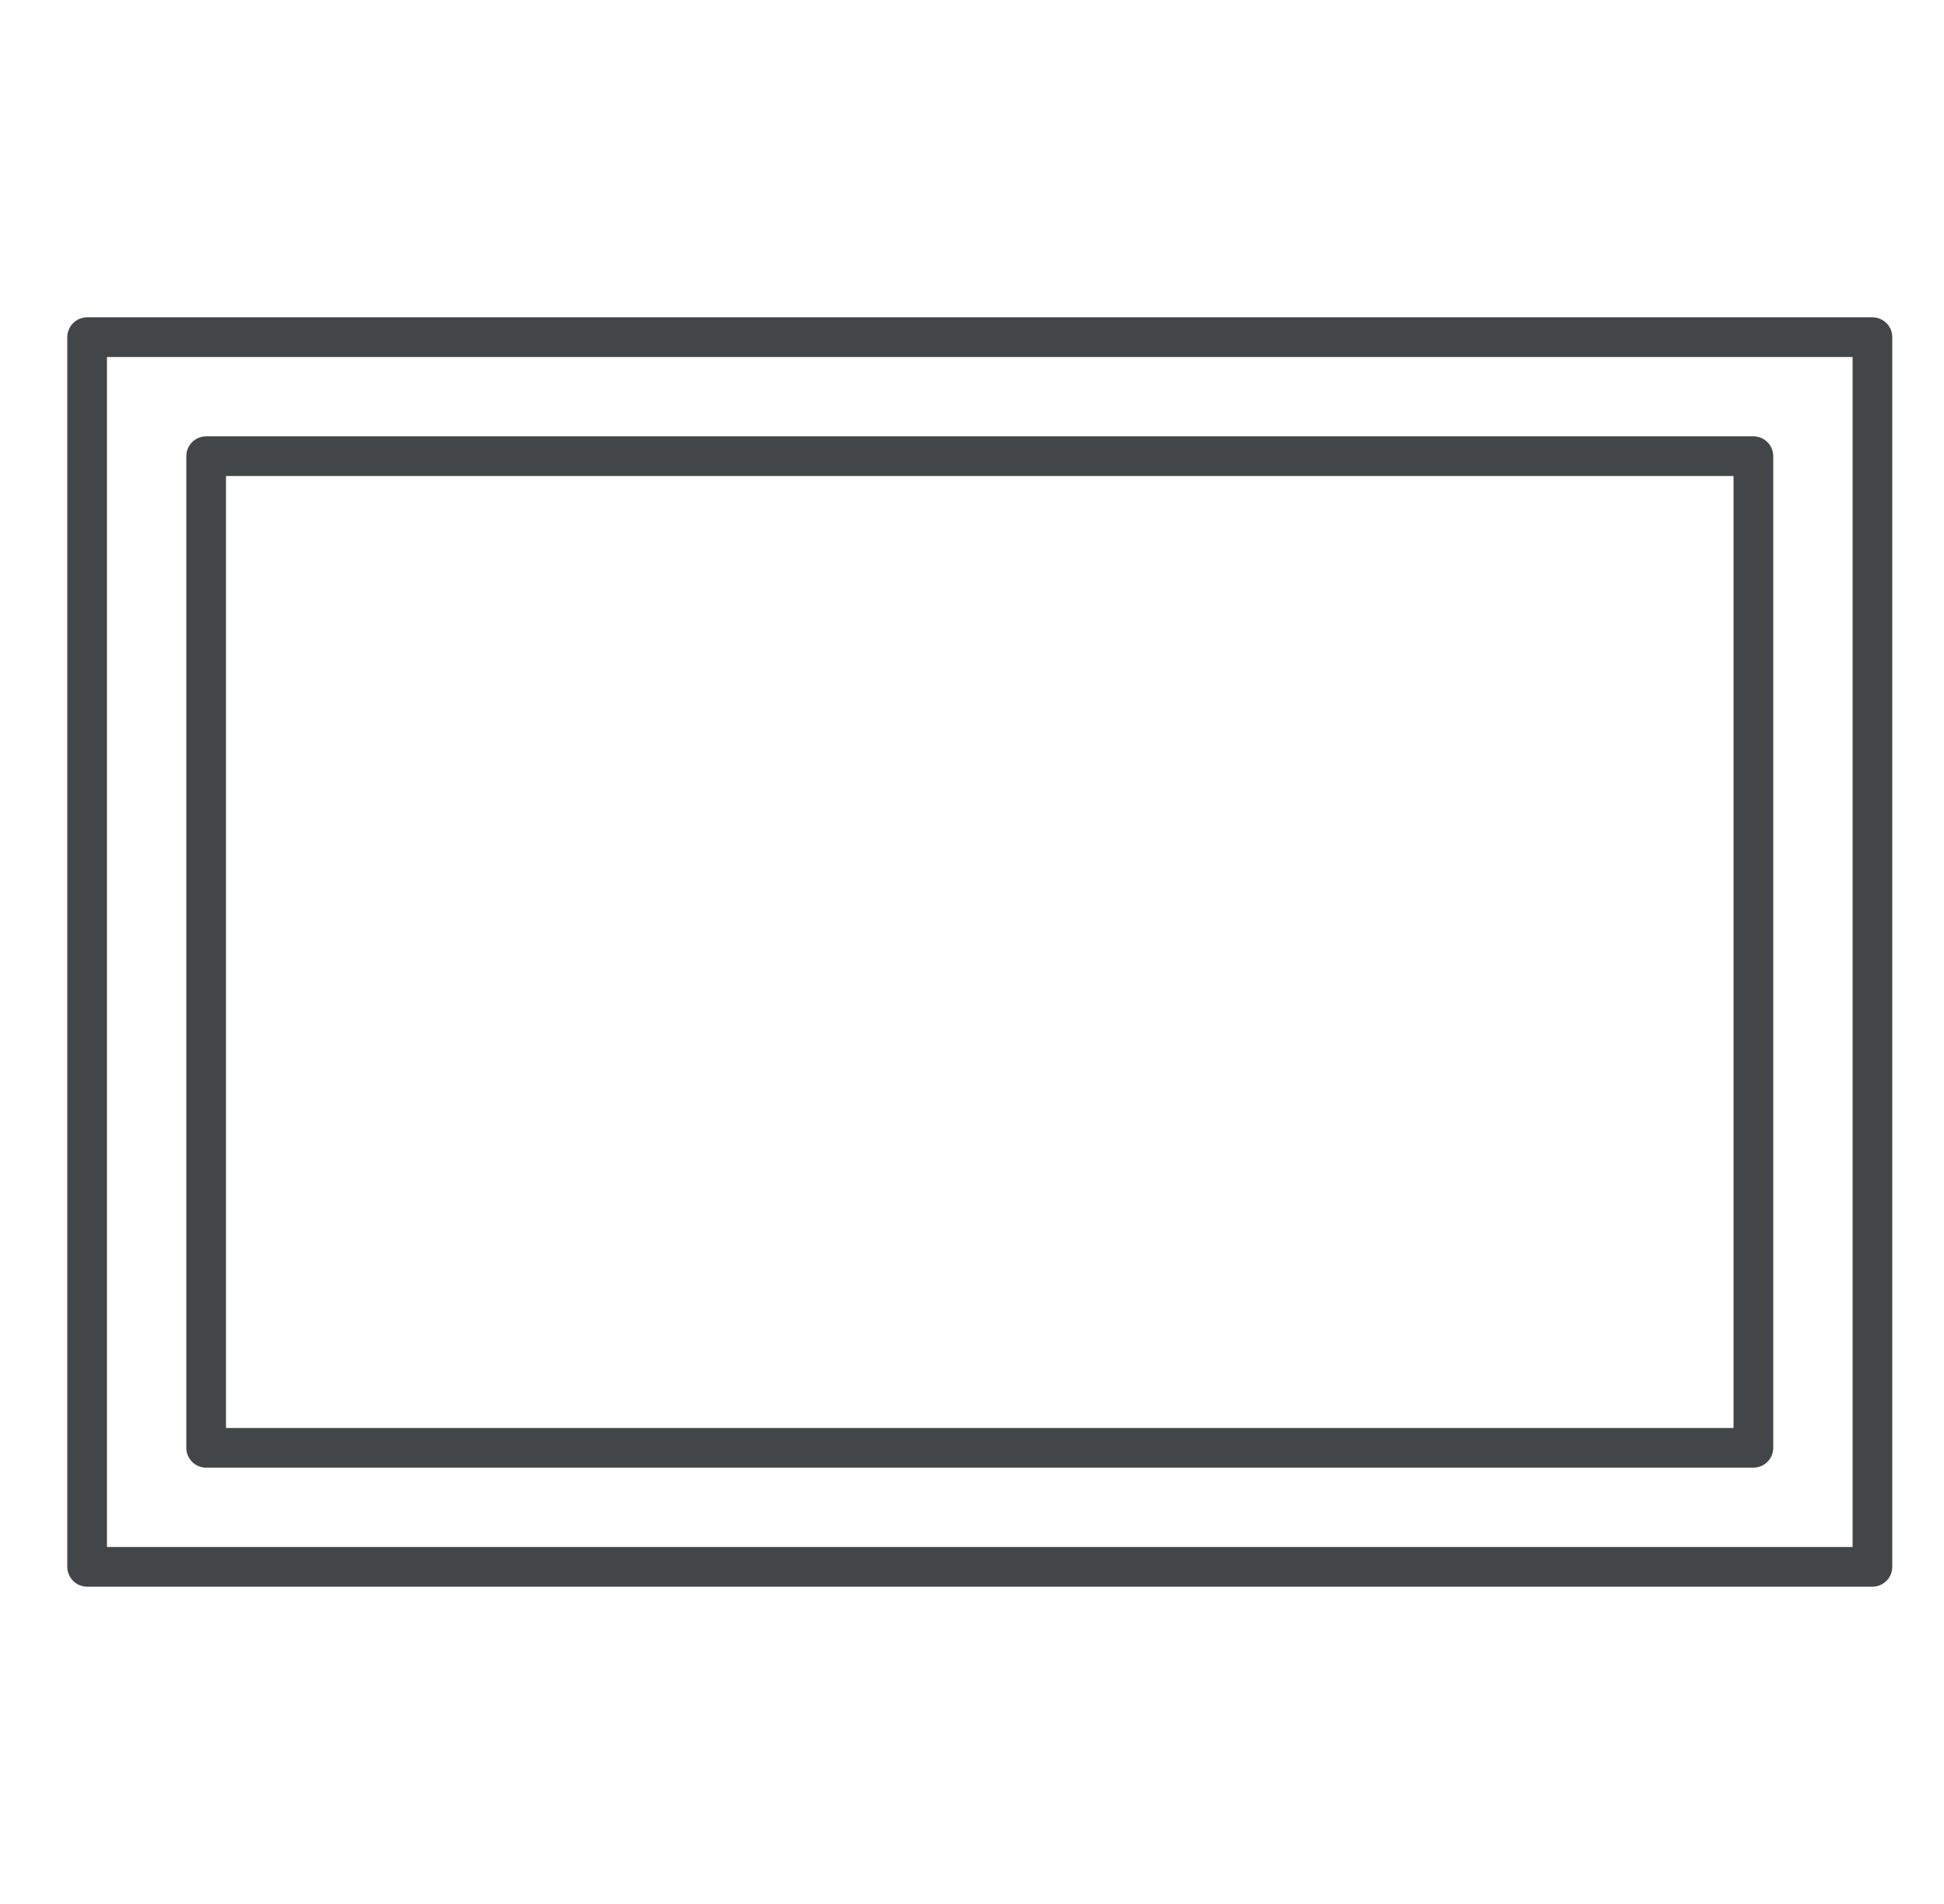 <svg width="49" height="48" viewBox="0 0 49 48" fill="none" xmlns="http://www.w3.org/2000/svg"><path d="M2.196 8.5L47.196 8.5V39.5H2.196V8.5Z" stroke="#434648" stroke-linejoin="round"></path><path d="M5.196 11.5H44.196V36.5H5.196L5.196 11.5Z" fill="none" stroke="#434648" stroke-linejoin="round"></path></svg>